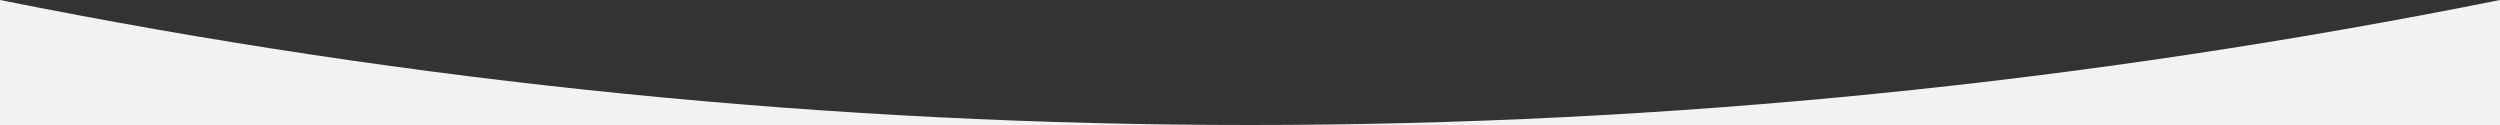 <svg version="1.1" xmlns="http://www.w3.org/2000/svg" fill='#f2f2f2'  xmlns:xlink="http://www.w3.org/1999/xlink" x="0px" y="0px" height="25px" viewBox="0 0 500 25" style="enable-background:new 0 0 500 25;" xml:space="preserve" preserveAspectRatio="none" class="mtn-curve__concave mtn-curve__curve-mobile">
                    <rect x="0" y="0" width="500" height="25" fill="#333333" stroke="none"/>
                    <g class="mtn-svg-fill--white">
                        <path d="M0,25h250C166.7,25,83.3,16.7,0,0V25z"></path>
                        <path d="M250,25h250V0C416.7,16.7,333.3,25,250,25z"></path>
                    </g>
                </svg>